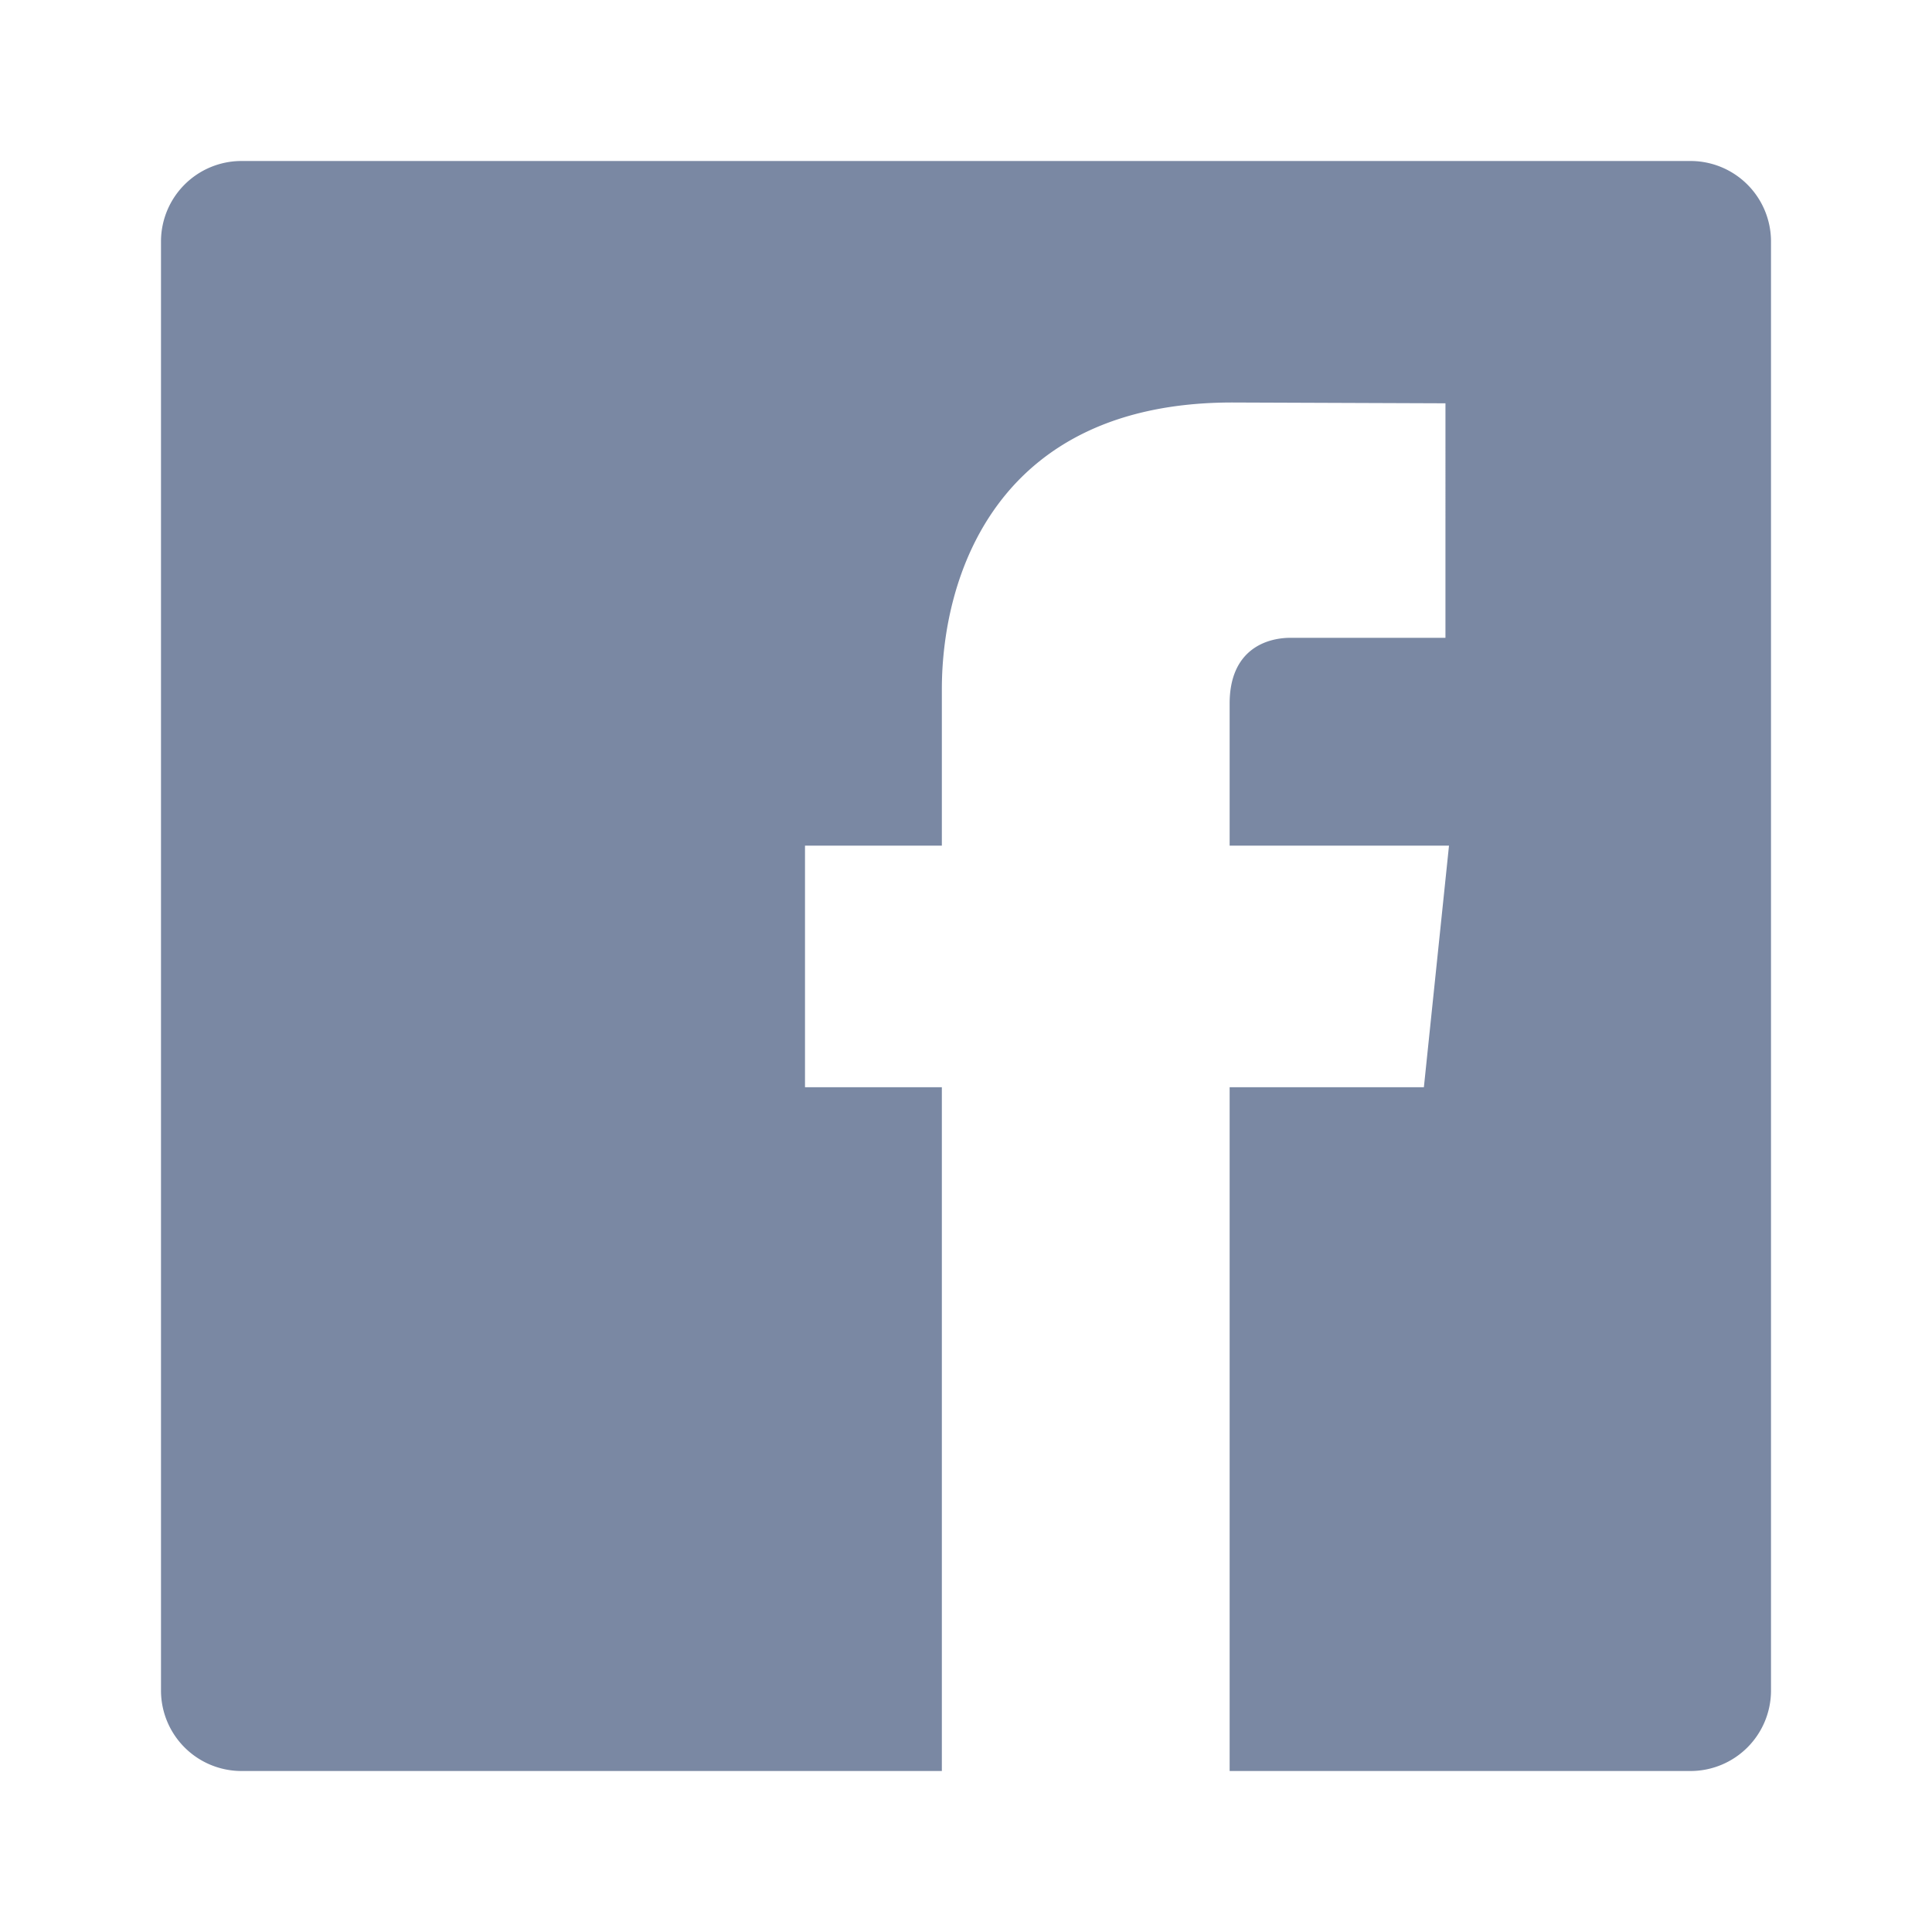 <svg width="24" height="24" viewBox="0 0 24 24" xmlns="http://www.w3.org/2000/svg"><path d="M2 2.992A1 1 0 0 1 2.992 2h18.016a1 1 0 0 1 .992.992v18.016a1 1 0 0 1-.992.992H2.992A1 1 0 0 1 2 21.008V2.992zm13.275 7.513V8.74c0-.662.445-.817.758-.817h1.923V5.01L15.308 5C12.368 5 11.7 7.173 11.7 8.563v1.942H10v3.001h1.7V22h3.575v-8.494h2.413L18 10.505h-2.725z" fill="#7A88A3" fill-rule="evenodd"/></svg>